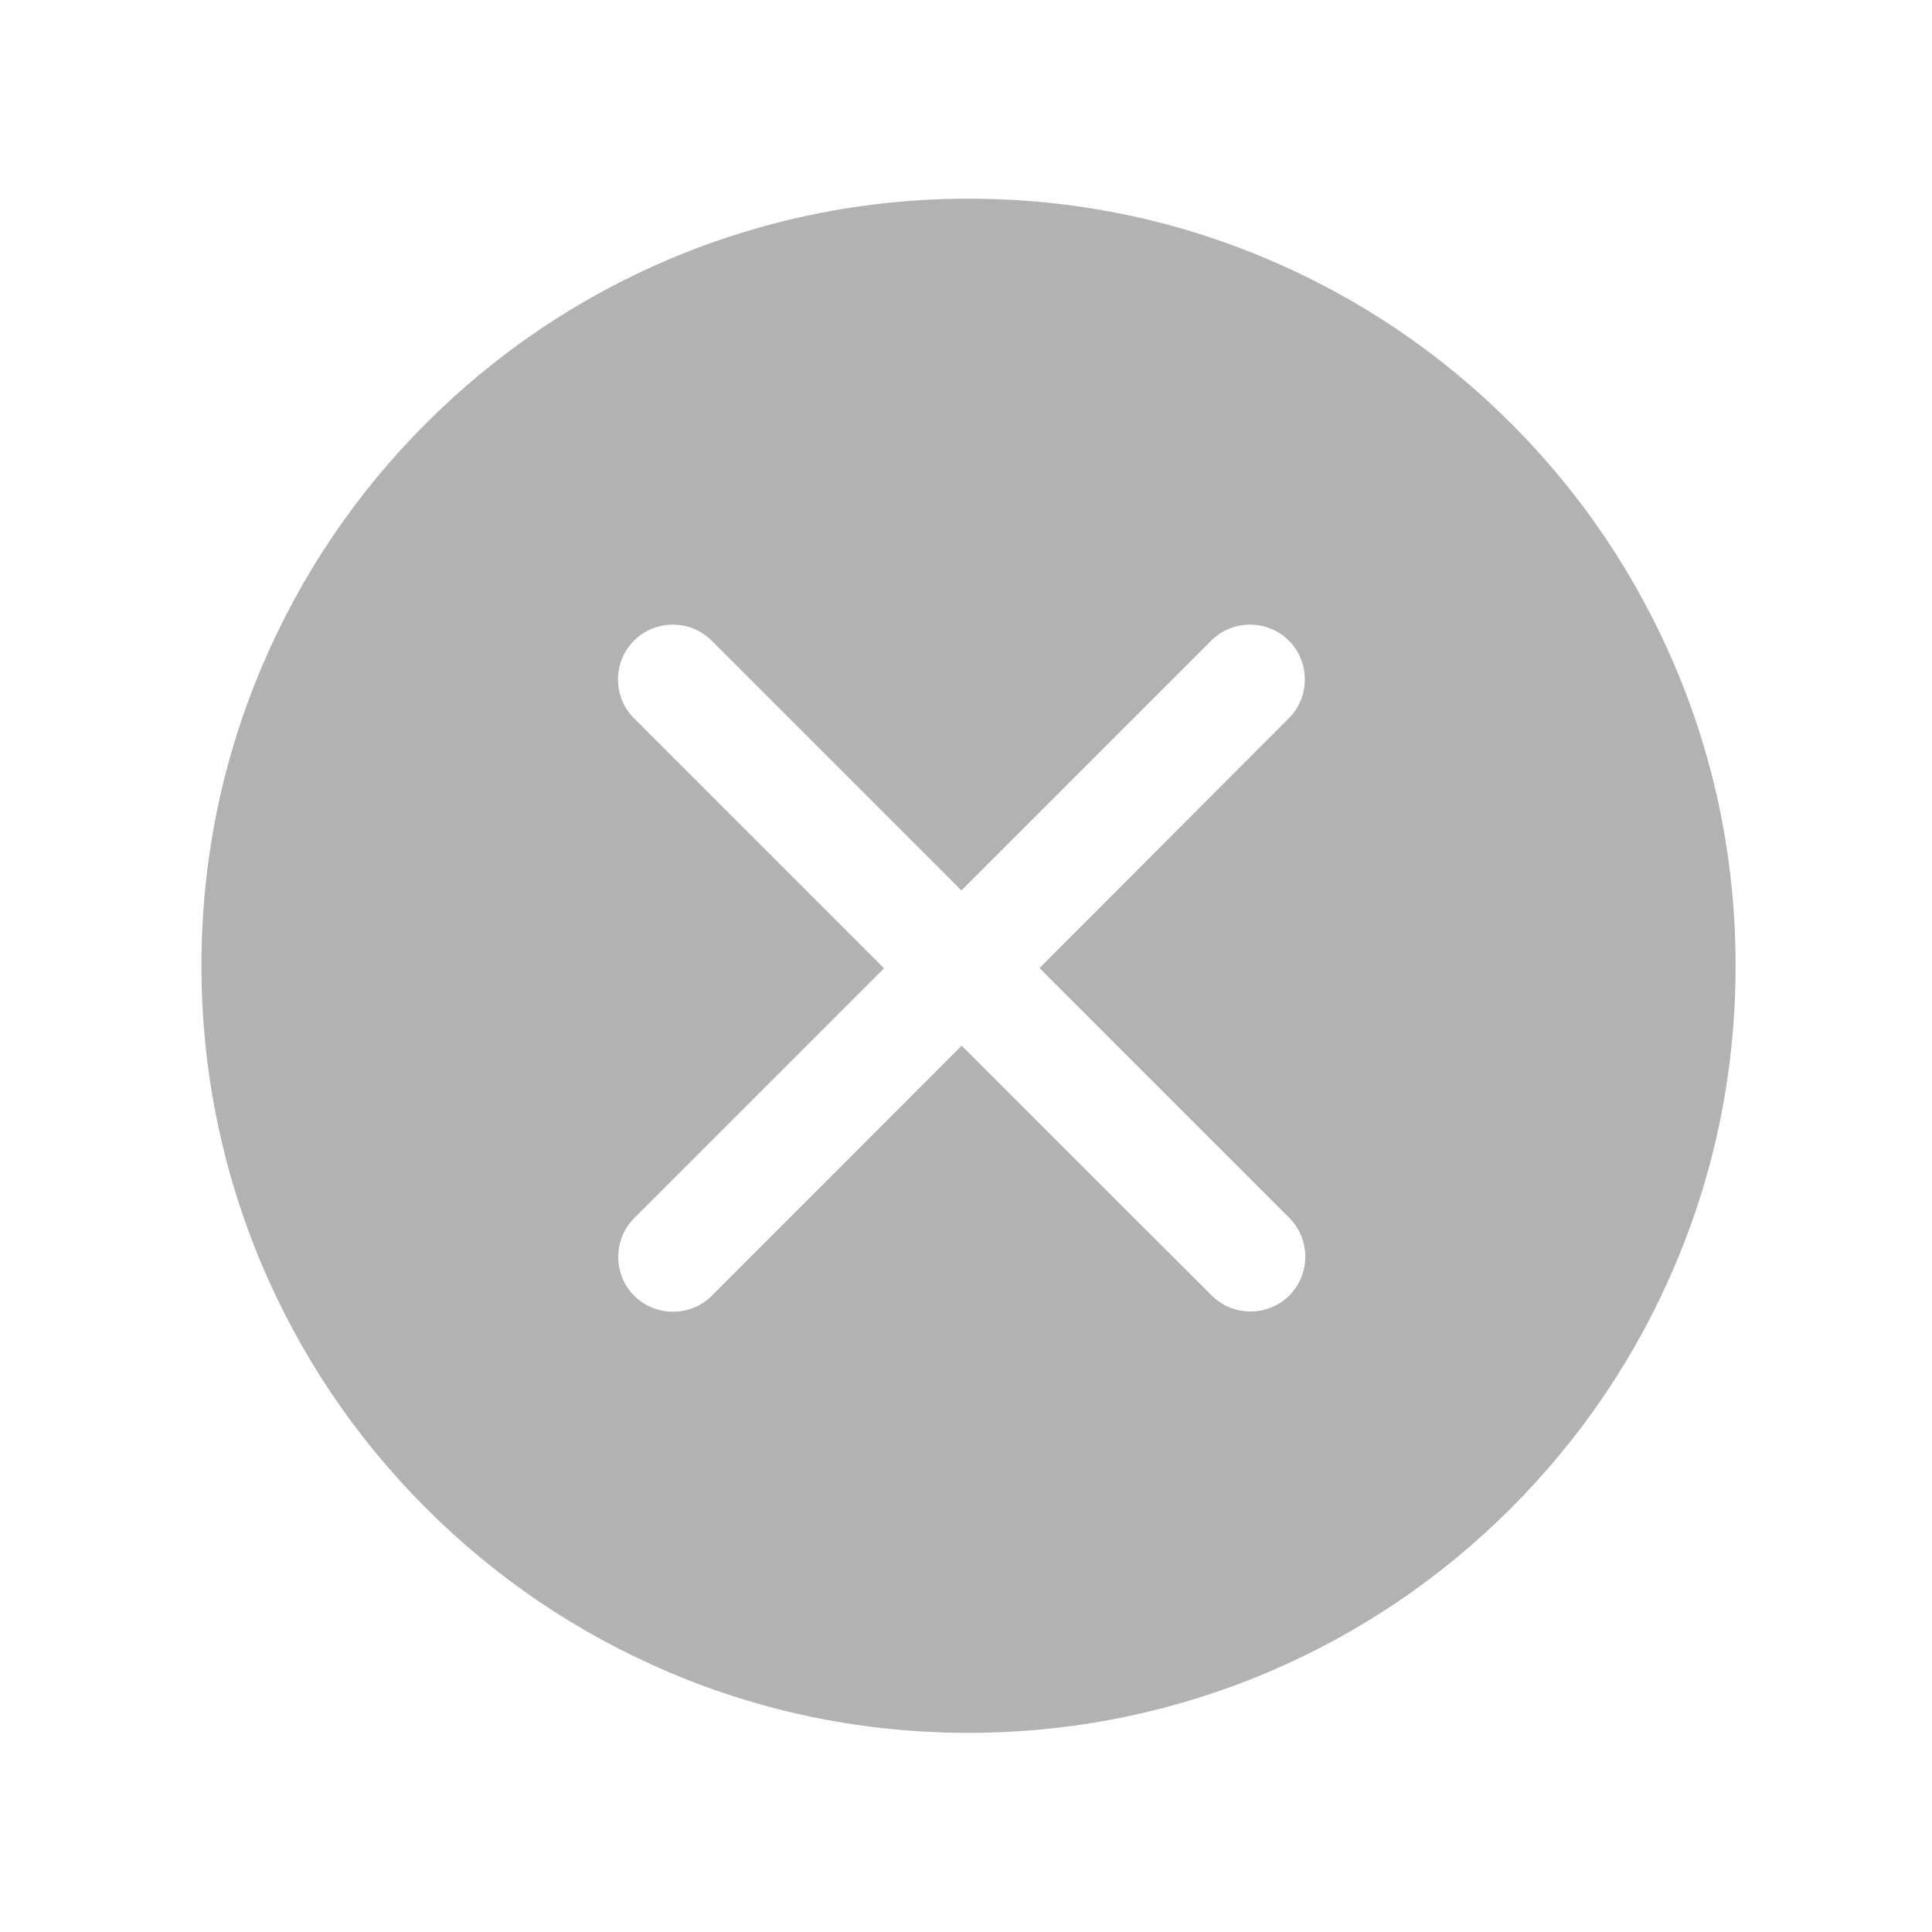 <?xml version="1.0" standalone="no"?><!DOCTYPE svg PUBLIC "-//W3C//DTD SVG 1.1//EN" "http://www.w3.org/Graphics/SVG/1.1/DTD/svg11.dtd"><svg style="fill: #b2b2b2" viewBox="0 0 1024 1024" version="1.1" xmlns="http://www.w3.org/2000/svg" xmlns:xlink="http://www.w3.org/1999/xlink" width="200" height="200"><defs><style type="text/css"></style></defs><path d="M887.982 353.621c-20.511-48.423-49.759-91.872-87.139-129.251s-80.828-66.628-129.251-87.139c-50.123-21.238-103.402-31.918-158.257-31.918s-108.134 10.801-158.257 31.918c-48.423 20.511-91.872 49.759-129.251 87.139-37.379 37.379-66.628 80.828-87.139 129.251-21.238 50.123-31.918 103.402-31.918 158.257s10.801 108.134 31.918 158.257c20.511 48.423 49.759 91.872 87.139 129.251 37.379 37.379 80.828 66.628 129.251 87.139 50.123 21.238 103.402 31.918 158.257 31.918s108.134-10.801 158.257-31.918c48.423-20.511 91.872-49.759 129.251-87.139 37.379-37.379 66.628-80.828 87.139-129.251 21.238-50.123 31.918-103.402 31.918-158.257s-10.681-108.134-31.918-158.257zM683.364 645.499c11.286 11.286 11.286 29.855 0 41.142s-29.855 11.286-41.142 0l-132.528-132.406-132.406 132.528c-11.286 11.286-29.855 11.286-41.142 0s-11.286-29.855 0-41.142l132.406-132.406-132.528-132.528c-11.286-11.286-11.286-29.855 0-41.142 11.286-11.286 29.855-11.286 41.142 0l132.406 132.406 132.406-132.406c11.286-11.286 29.855-11.286 41.142 0s11.286 29.855 0 41.142l-132.164 132.406 132.406 132.406z"></path></svg>
